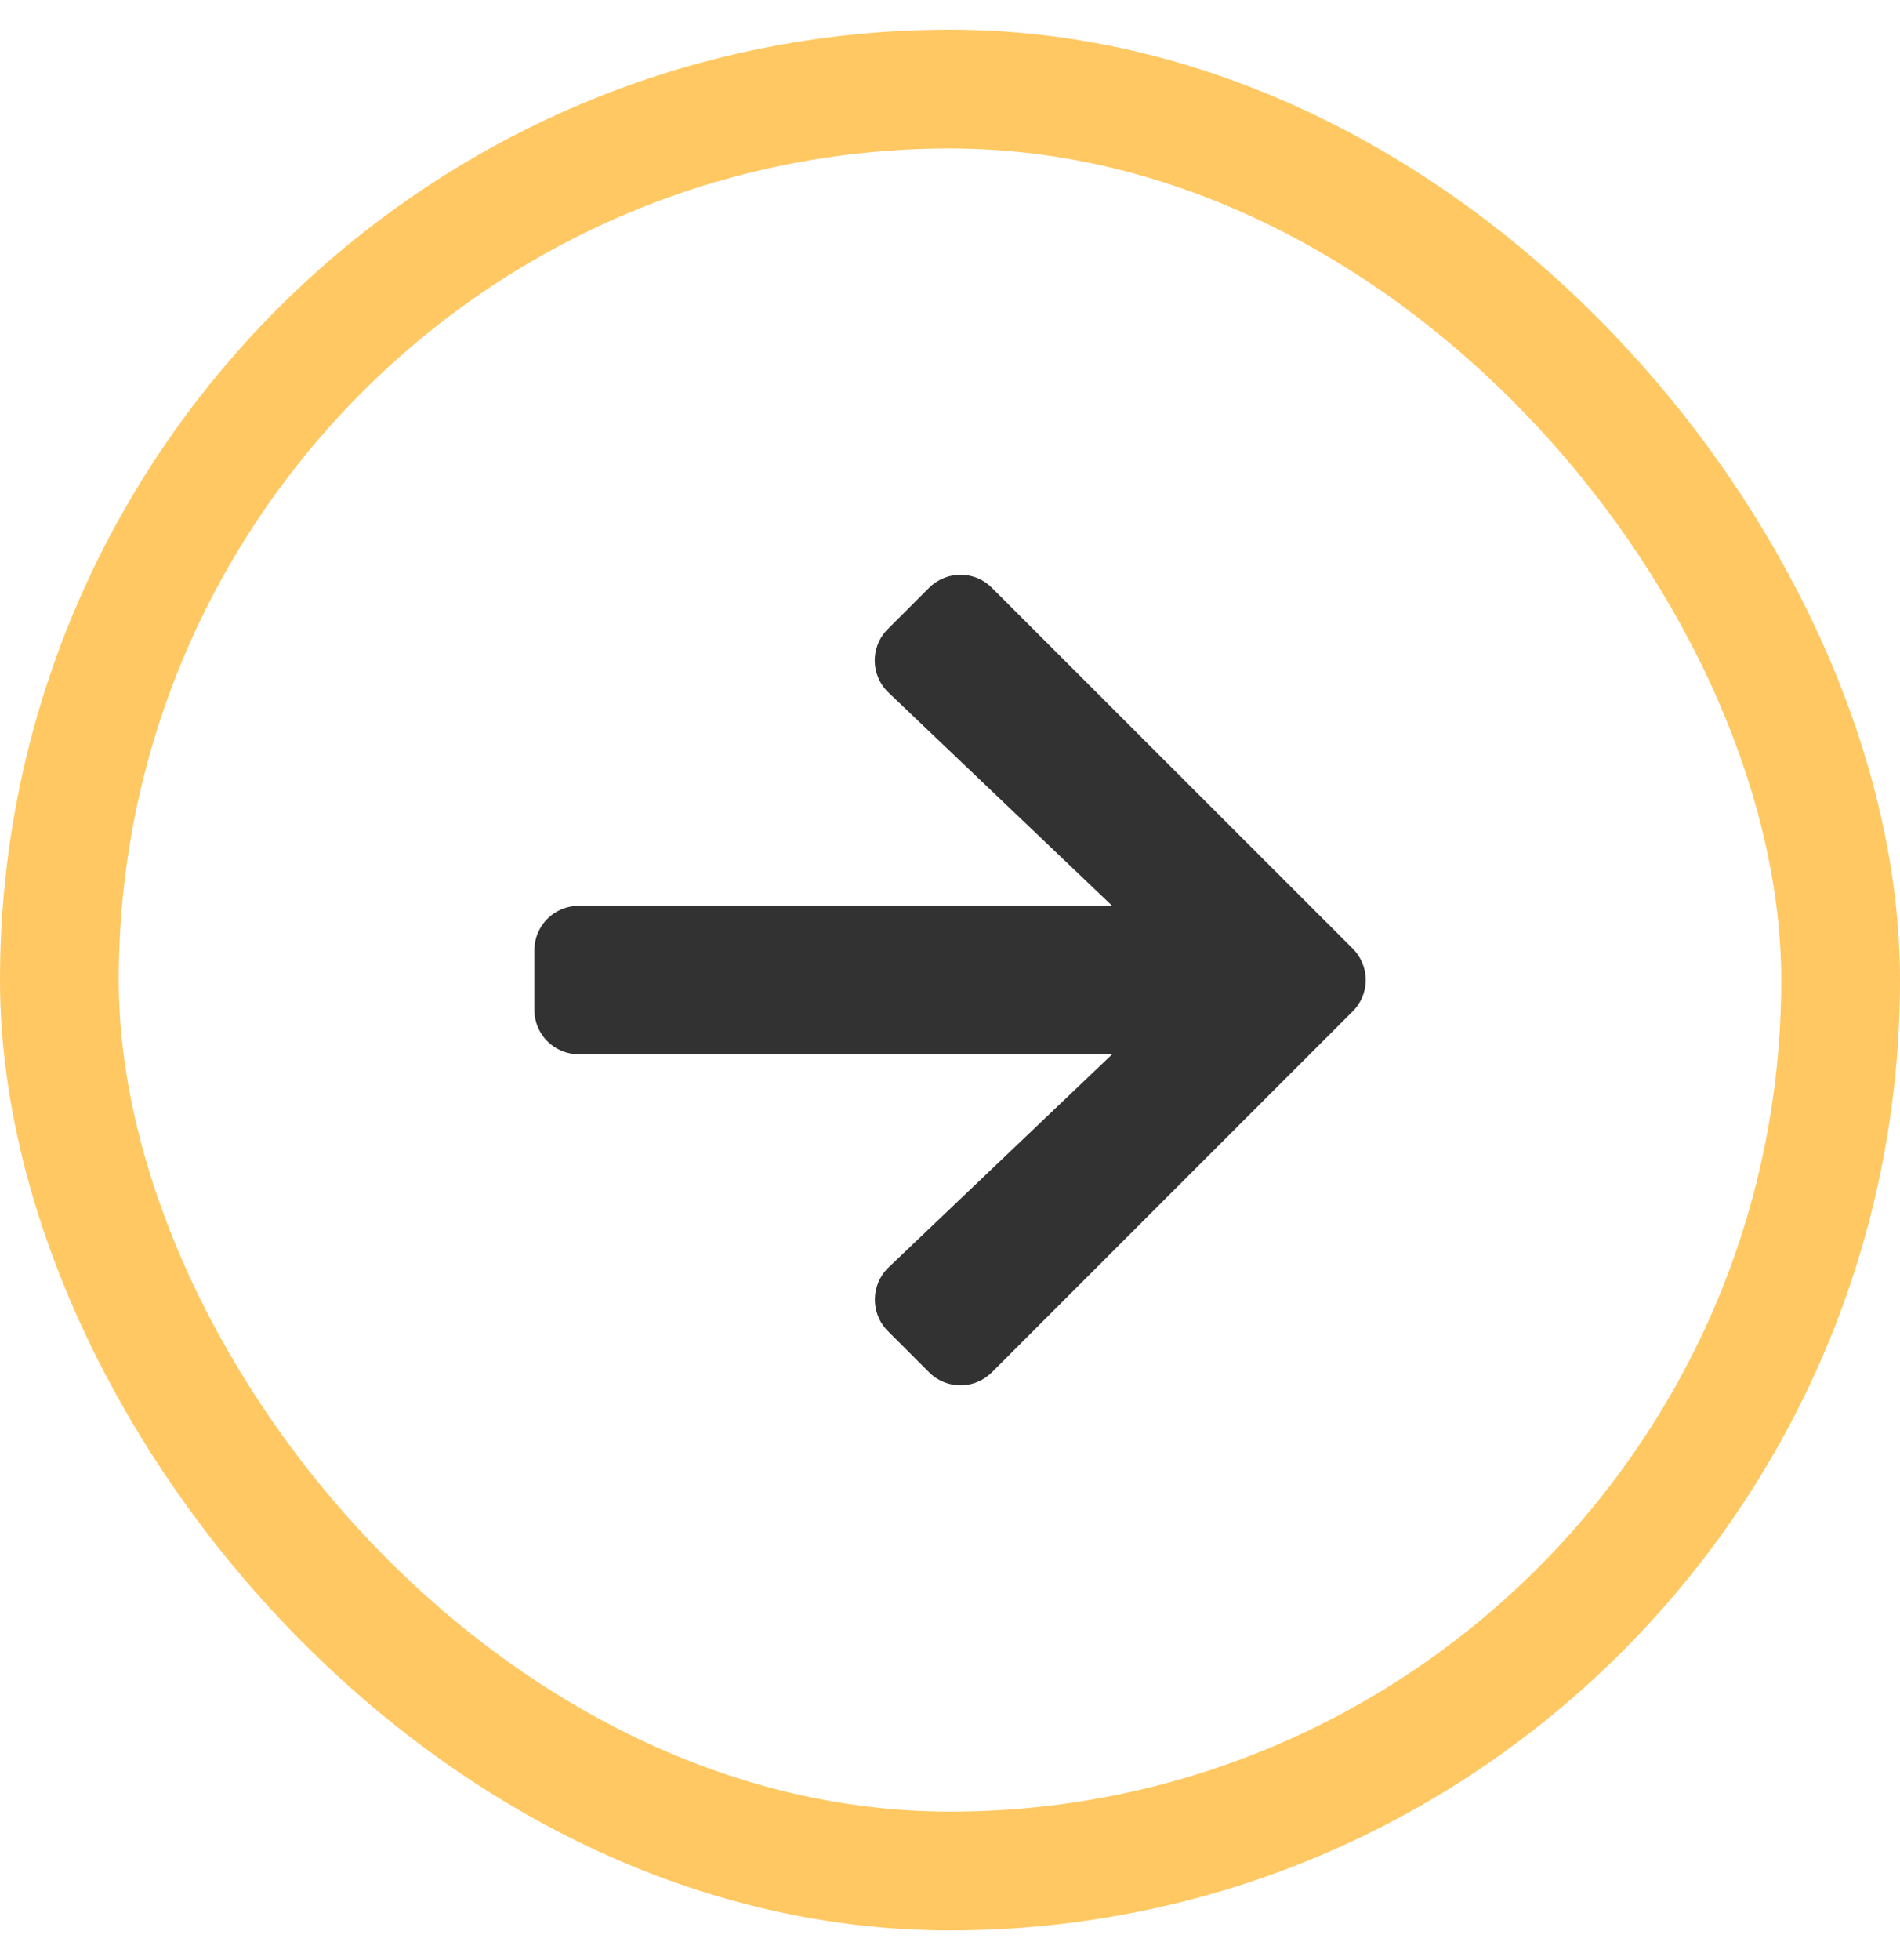 <svg width="32" height="33" viewBox="0 0 32 33" fill="none" xmlns="http://www.w3.org/2000/svg">
<rect x="1" y="1.5" width="30" height="30" rx="15" stroke="#FFC862" stroke-width="2"/>
<path d="M14.953 10.591L15.647 9.897C15.941 9.603 16.416 9.603 16.706 9.897L22.781 15.969C23.075 16.262 23.075 16.738 22.781 17.028L16.706 23.103C16.413 23.397 15.938 23.397 15.647 23.103L14.953 22.409C14.656 22.113 14.662 21.628 14.966 21.337L18.731 17.75H9.75C9.334 17.75 9 17.416 9 17V16C9 15.584 9.334 15.25 9.75 15.25H18.731L14.966 11.662C14.659 11.372 14.653 10.887 14.953 10.591Z" fill="#323232"/>
</svg>
